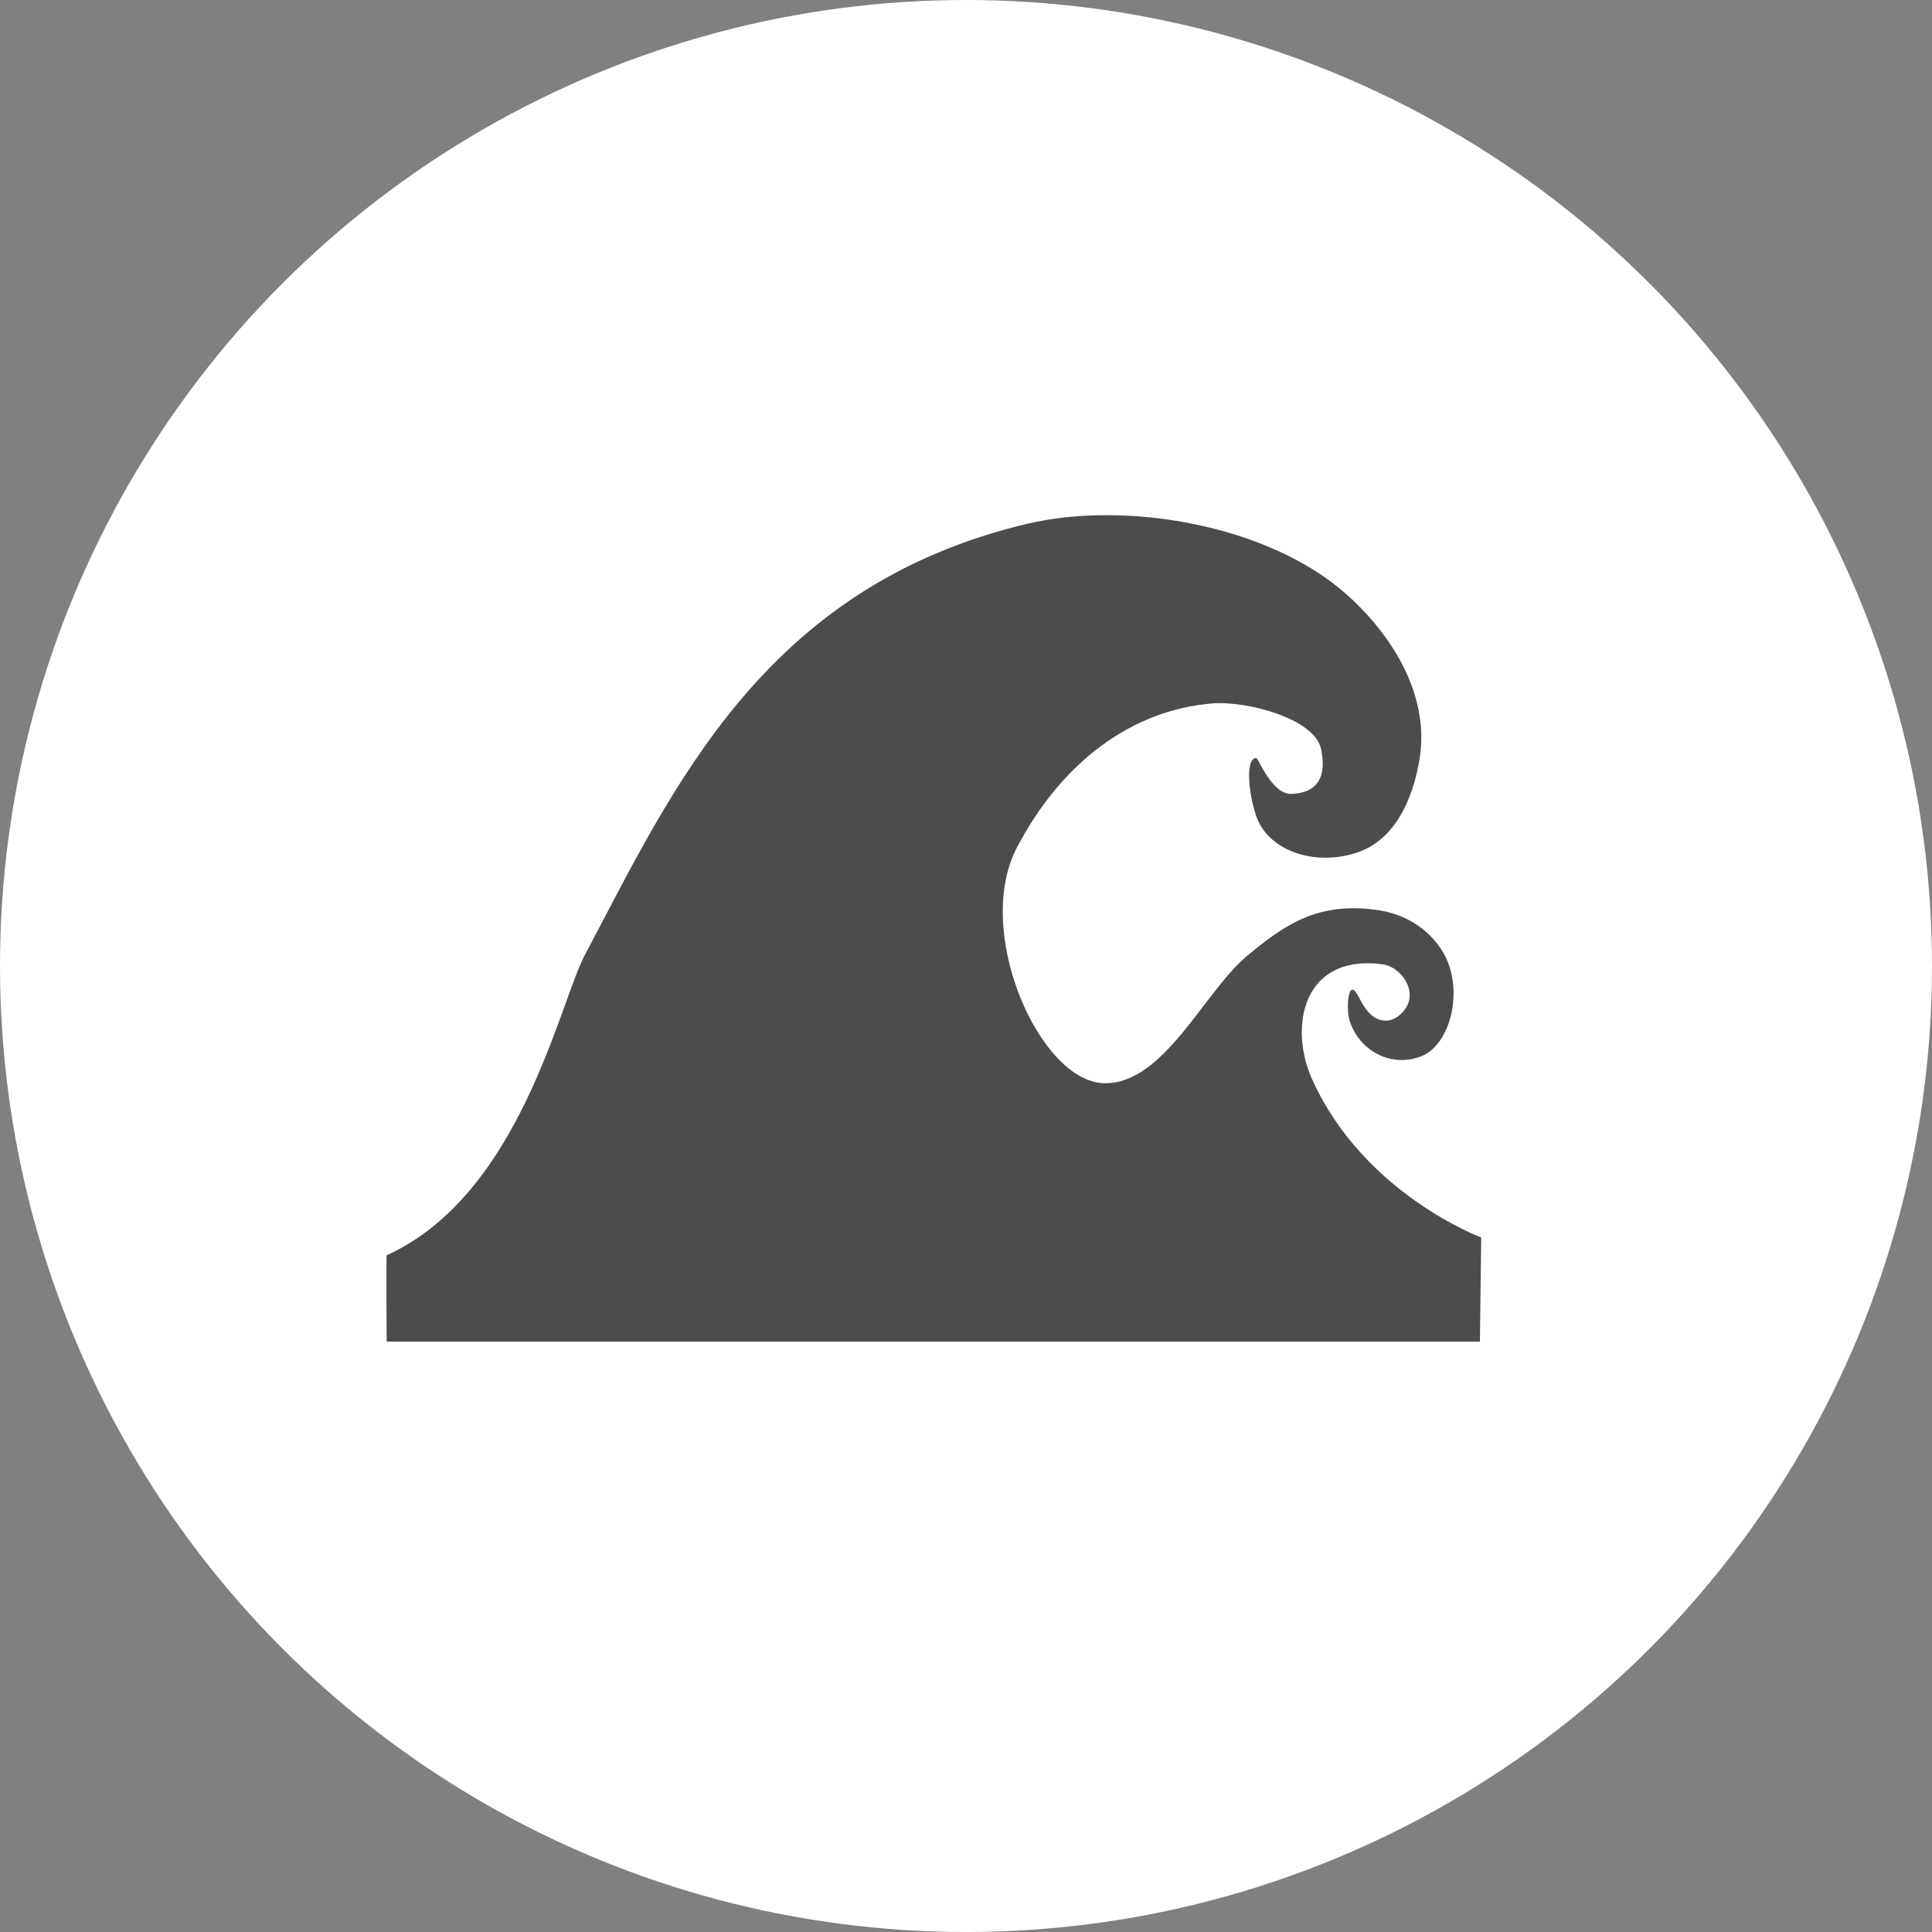 <?xml version="1.0" encoding="UTF-8" standalone="no"?>
<!-- Created with Inkscape (http://www.inkscape.org/) -->

<svg
   xmlns:dc="http://purl.org/dc/elements/1.1/"
   xmlns:cc="http://creativecommons.org/ns#"
   xmlns:rdf="http://www.w3.org/1999/02/22-rdf-syntax-ns#"
   xmlns:svg="http://www.w3.org/2000/svg"
   xmlns="http://www.w3.org/2000/svg"
   xmlns:xlink="http://www.w3.org/1999/xlink"
   xmlns:sodipodi="http://sodipodi.sourceforge.net/DTD/sodipodi-0.dtd"
   xmlns:inkscape="http://www.inkscape.org/namespaces/inkscape"
   width="30px"
   height="30px"
   version="1.1"
   id="svg8"
   inkscape:version="0.92.4 5da689c313, 2019-01-14"
   sodipodi:docname="container.svg">
  <rect width="100%" height="100%" fill="#808080" stroke="none"/>
  <defs
     id="defs2" />
  <sodipodi:namedview
     id="base"
     pagecolor="#ffffff"
     bordercolor="#666666"
     borderopacity="1.0"
     inkscape:pageopacity="0.0"
     inkscape:pageshadow="2"
     inkscape:zoom="13.049334"
     inkscape:cx="18.679046"
     inkscape:cy="12.165829"
     inkscape:document-units="px"
     inkscape:current-layer="layer1"
     showgrid="false"
     inkscape:snap-page="false"
     units="px"
     inkscape:window-width="1884"
     inkscape:window-height="1061"
     inkscape:window-x="0"
     inkscape:window-y="0"
     inkscape:window-maximized="1"
     fit-margin-top="0"
     fit-margin-left="0"
     fit-margin-right="0"
     fit-margin-bottom="0" />
    <circle
       style="color:#000000;clip-rule:nonzero;display:inline;overflow:visible;visibility:visible;opacity:1;isolation:auto;mix-blend-mode:normal;color-interpolation:sRGB;color-interpolation-filters:linearRGB;solid-color:#000000;solid-opacity:1;vector-effect:none;fill:#ffffff;fill-opacity:1;fill-rule:evenodd;stroke:rgba(255, 255, 255, 1);stroke-width:1;stroke-linecap:butt;stroke-linejoin:miter;stroke-miterlimit:4;stroke-dasharray:none;stroke-dashoffset:0;stroke-opacity:1;marker:none;color-rendering:auto;image-rendering:auto;shape-rendering:auto;text-rendering:auto;enable-background:accumulate"
       id="path815"
       cx="15"
       cy="15"
       r="14.5" />
<g transform="translate(6,8)"><g id="surface1">
<path style=" stroke:none;fill-rule:nonzero;fill:rgb(30%,30%,30%);fill-opacity:1;" d="M 13.508 3.77 C 13.539 3.77 13.75 4.336 14.051 4.328 C 14.574 4.309 14.574 3.91 14.512 3.625 C 14.406 3.152 13.352 2.883 12.836 2.922 C 11.578 3.02 10.488 3.832 9.793 5.156 C 9.105 6.461 10.145 8.805 11.148 8.82 C 12.074 8.836 12.695 7.402 13.363 6.844 C 13.934 6.371 14.449 6 15.371 6.129 C 15.461 6.141 16.043 6.207 16.395 6.766 C 16.746 7.328 16.539 8.227 16.059 8.406 C 15.574 8.586 15.094 8.293 14.957 7.848 C 14.906 7.684 14.93 7.395 14.988 7.371 C 15.098 7.332 15.156 7.824 15.5 7.848 C 15.664 7.859 15.816 7.715 15.867 7.578 C 15.969 7.297 15.707 7.004 15.469 6.973 C 14.207 6.812 14.023 7.965 14.367 8.742 C 15.164 10.535 17 11.215 17 11.215 L 16.98 12.832 L 0.004 12.832 C 0.004 12.832 -0.004 11.496 0.004 11.492 C 2.078 10.551 2.684 7.578 3.082 6.828 C 4.441 4.266 5.844 1.105 9.953 0.133 C 11.457 -0.223 13.645 0.133 14.879 1.203 C 15.535 1.773 16.215 2.73 16.043 3.785 C 16.008 3.984 15.852 4.969 15.086 5.234 C 14.445 5.457 13.703 5.23 13.508 4.676 C 13.387 4.332 13.332 3.77 13.508 3.77 Z M 13.508 3.77 "/>
</g>
</g>
</svg>
